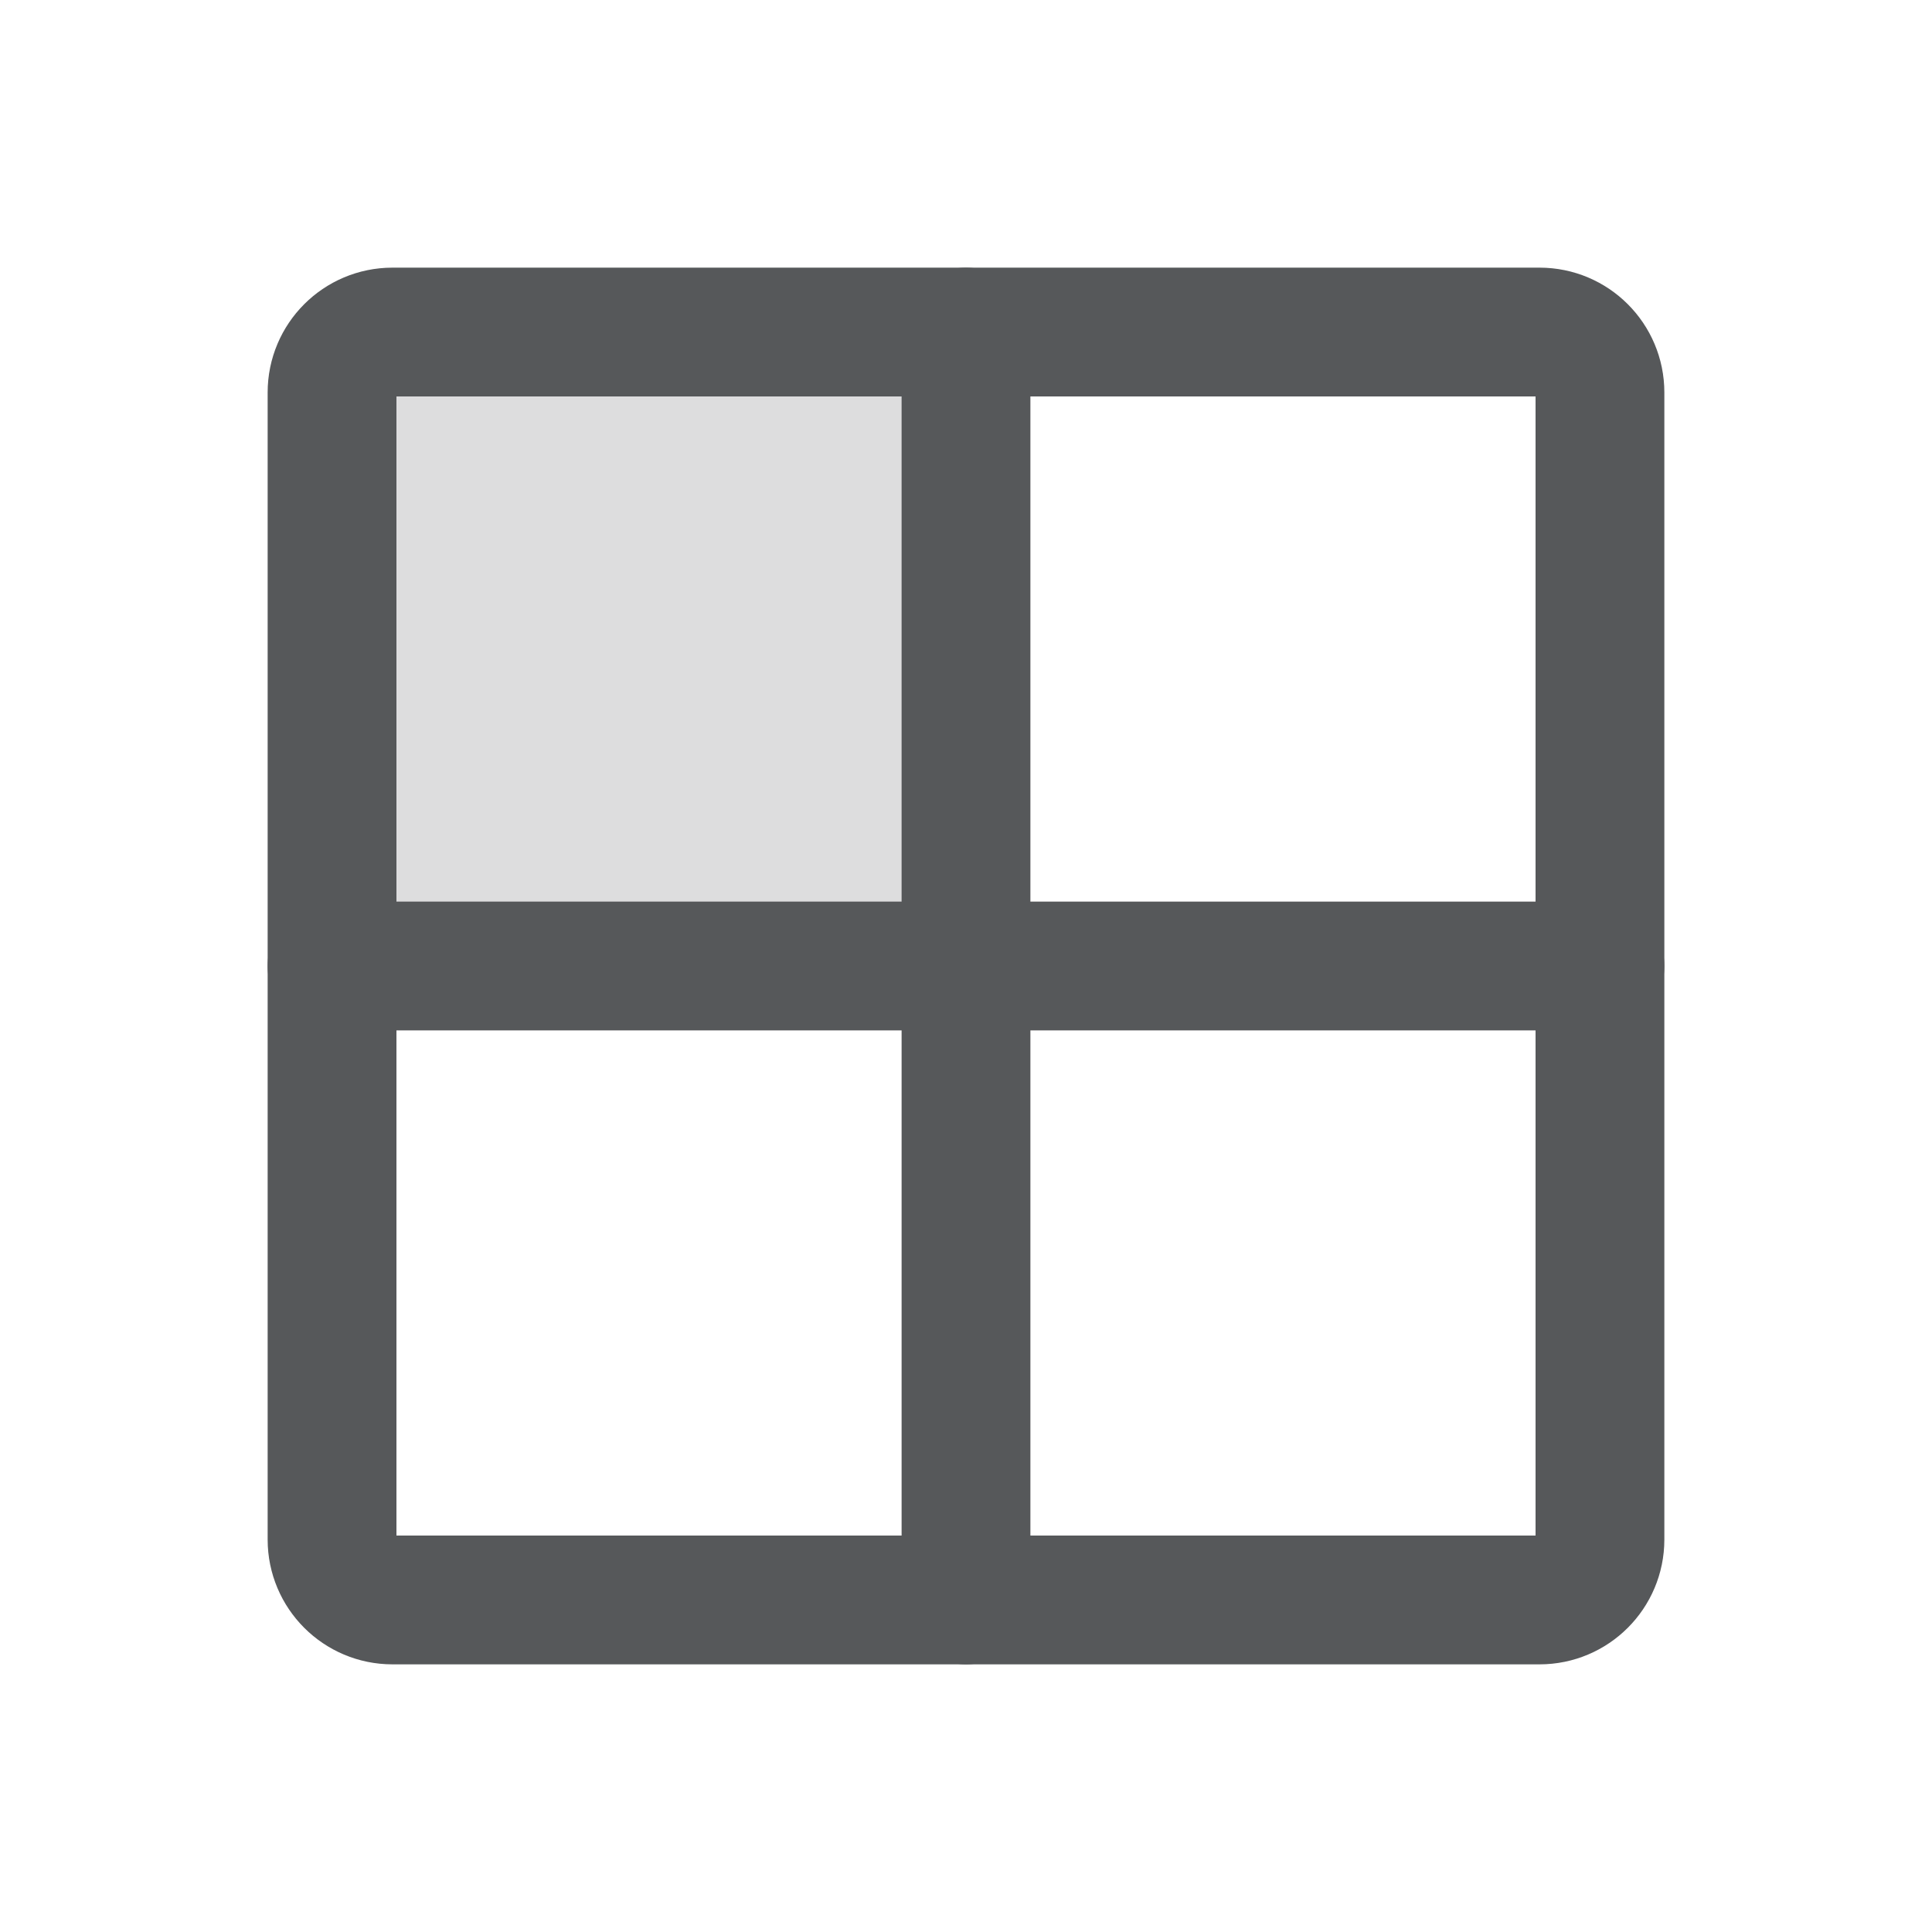 <svg width="30" height="30" viewBox="0 0 30 30" fill="none" xmlns="http://www.w3.org/2000/svg">
<path opacity="0.2" d="M15 15H5.156V6.094C5.156 5.845 5.255 5.607 5.431 5.431C5.607 5.255 5.845 5.156 6.094 5.156H15V15Z" fill="#56585A"/>
<path d="M23.906 5.156H6.094C5.576 5.156 5.156 5.576 5.156 6.094V23.906C5.156 24.424 5.576 24.844 6.094 24.844H23.906C24.424 24.844 24.844 24.424 24.844 23.906V6.094C24.844 5.576 24.424 5.156 23.906 5.156Z" stroke="#56585A" stroke-width="2" stroke-linecap="round" stroke-linejoin="round"/>
<path d="M15 5.156V24.844" stroke="#56585A" stroke-width="2" stroke-linecap="round" stroke-linejoin="round"/>
<path d="M24.844 15H5.156" stroke="#56585A" stroke-width="2" stroke-linecap="round" stroke-linejoin="round"/>
</svg>
